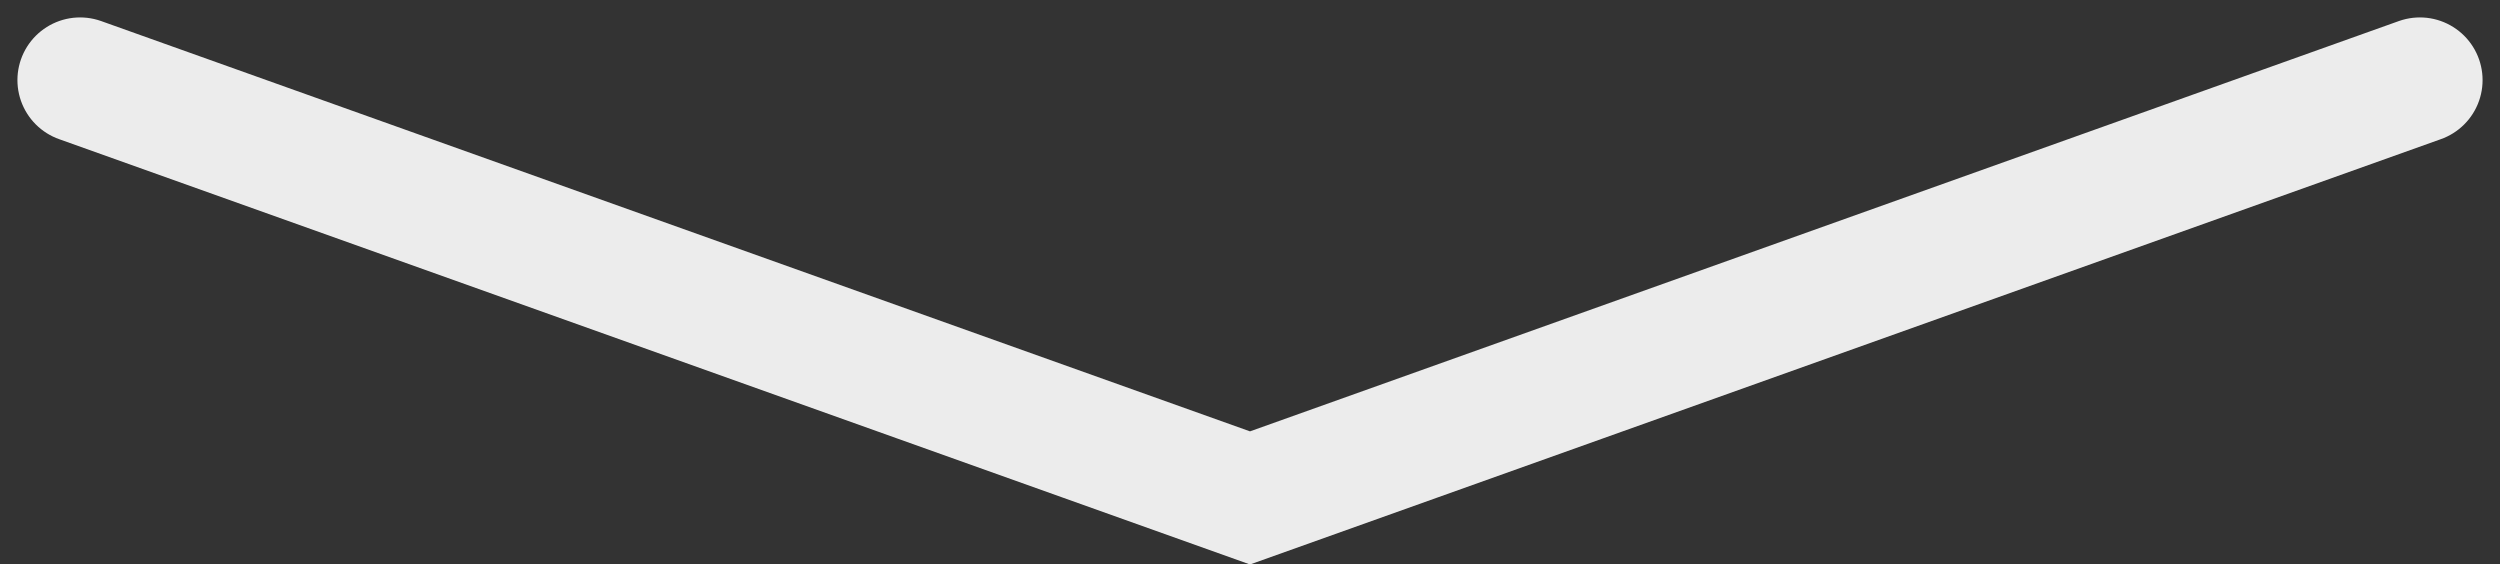 <svg xmlns="http://www.w3.org/2000/svg" width="59.834" height="13.51" viewBox="0 0 59.834 13.51">
  <rect x="0" y="0" width="59.834" height="13.51" fill="#333333" stroke="none"/>
  <path id="Path_1091" data-name="Path 1091" d="M0,0,28,10,56,0" transform="translate(1.917 1.917)" fill="none" stroke="#ececec" stroke-linecap="round" stroke-width="3"/>
</svg>
